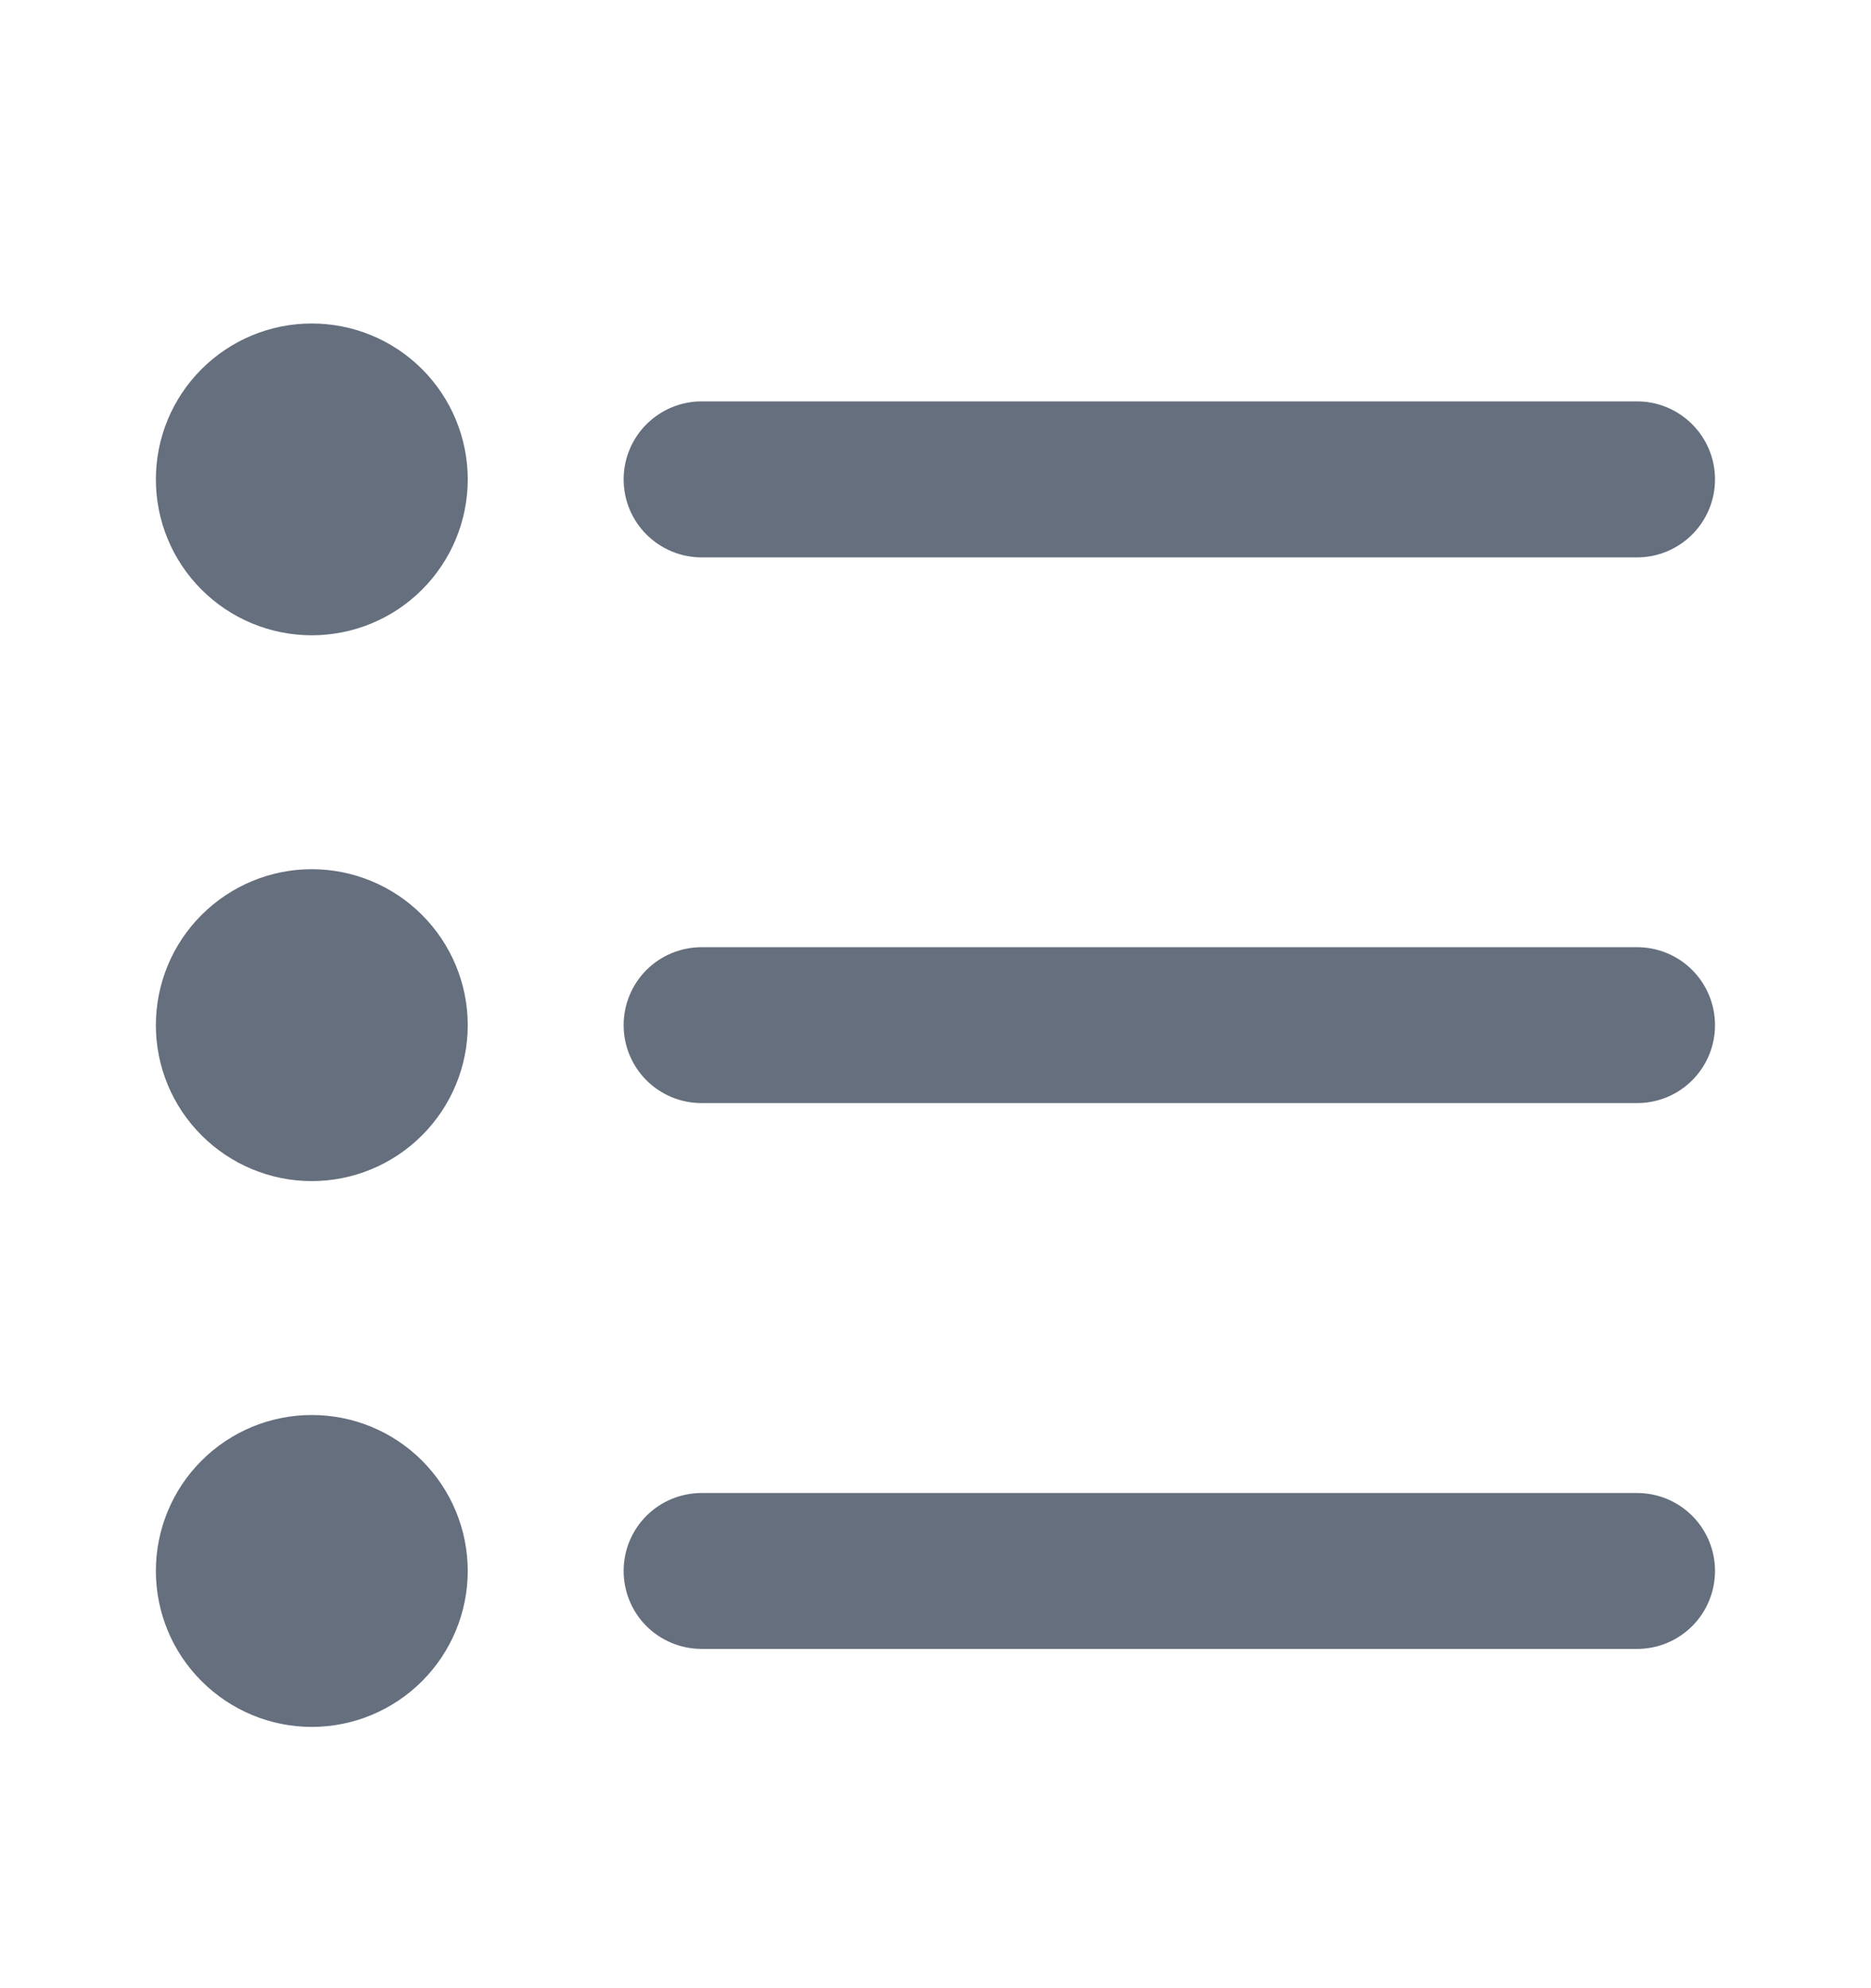 <svg width="16" height="17" viewBox="0 0 16 17" fill="none" xmlns="http://www.w3.org/2000/svg">
<path d="M2.666 2.766C2.313 2.766 1.974 2.906 1.724 3.156C1.473 3.406 1.333 3.745 1.333 4.099C1.333 4.453 1.473 4.792 1.724 5.042C1.974 5.292 2.313 5.432 2.666 5.432C3.02 5.432 3.359 5.292 3.609 5.042C3.859 4.792 4 4.453 4 4.099C4 3.745 3.859 3.406 3.609 3.156C3.359 2.906 3.02 2.766 2.666 2.766ZM6 3.432C5.823 3.432 5.653 3.503 5.528 3.628C5.403 3.753 5.333 3.922 5.333 4.099C5.333 4.276 5.403 4.445 5.528 4.57C5.653 4.695 5.823 4.766 6 4.766H14C14.177 4.766 14.346 4.695 14.471 4.57C14.596 4.445 14.666 4.276 14.666 4.099C14.666 3.922 14.596 3.753 14.471 3.628C14.346 3.503 14.177 3.432 14 3.432H6ZM2.666 7.432C2.313 7.432 1.974 7.573 1.724 7.823C1.473 8.073 1.333 8.412 1.333 8.766C1.333 9.119 1.473 9.458 1.724 9.708C1.974 9.958 2.313 10.099 2.666 10.099C3.02 10.099 3.359 9.958 3.609 9.708C3.859 9.458 4 9.119 4 8.766C4 8.412 3.859 8.073 3.609 7.823C3.359 7.573 3.02 7.432 2.666 7.432ZM6 8.099C5.823 8.099 5.653 8.169 5.528 8.294C5.403 8.419 5.333 8.589 5.333 8.766C5.333 8.942 5.403 9.112 5.528 9.237C5.653 9.362 5.823 9.432 6 9.432H14C14.177 9.432 14.346 9.362 14.471 9.237C14.596 9.112 14.666 8.942 14.666 8.766C14.666 8.589 14.596 8.419 14.471 8.294C14.346 8.169 14.177 8.099 14 8.099H6ZM2.666 12.099C2.313 12.099 1.974 12.239 1.724 12.489C1.473 12.739 1.333 13.079 1.333 13.432C1.333 13.786 1.473 14.125 1.724 14.375C1.974 14.625 2.313 14.766 2.666 14.766C3.02 14.766 3.359 14.625 3.609 14.375C3.859 14.125 4 13.786 4 13.432C4 13.079 3.859 12.739 3.609 12.489C3.359 12.239 3.02 12.099 2.666 12.099ZM6 12.766C5.823 12.766 5.653 12.836 5.528 12.961C5.403 13.086 5.333 13.255 5.333 13.432C5.333 13.609 5.403 13.779 5.528 13.904C5.653 14.029 5.823 14.099 6 14.099H14C14.177 14.099 14.346 14.029 14.471 13.904C14.596 13.779 14.666 13.609 14.666 13.432C14.666 13.255 14.596 13.086 14.471 12.961C14.346 12.836 14.177 12.766 14 12.766H6Z" fill="#656F7D"/>
</svg>
